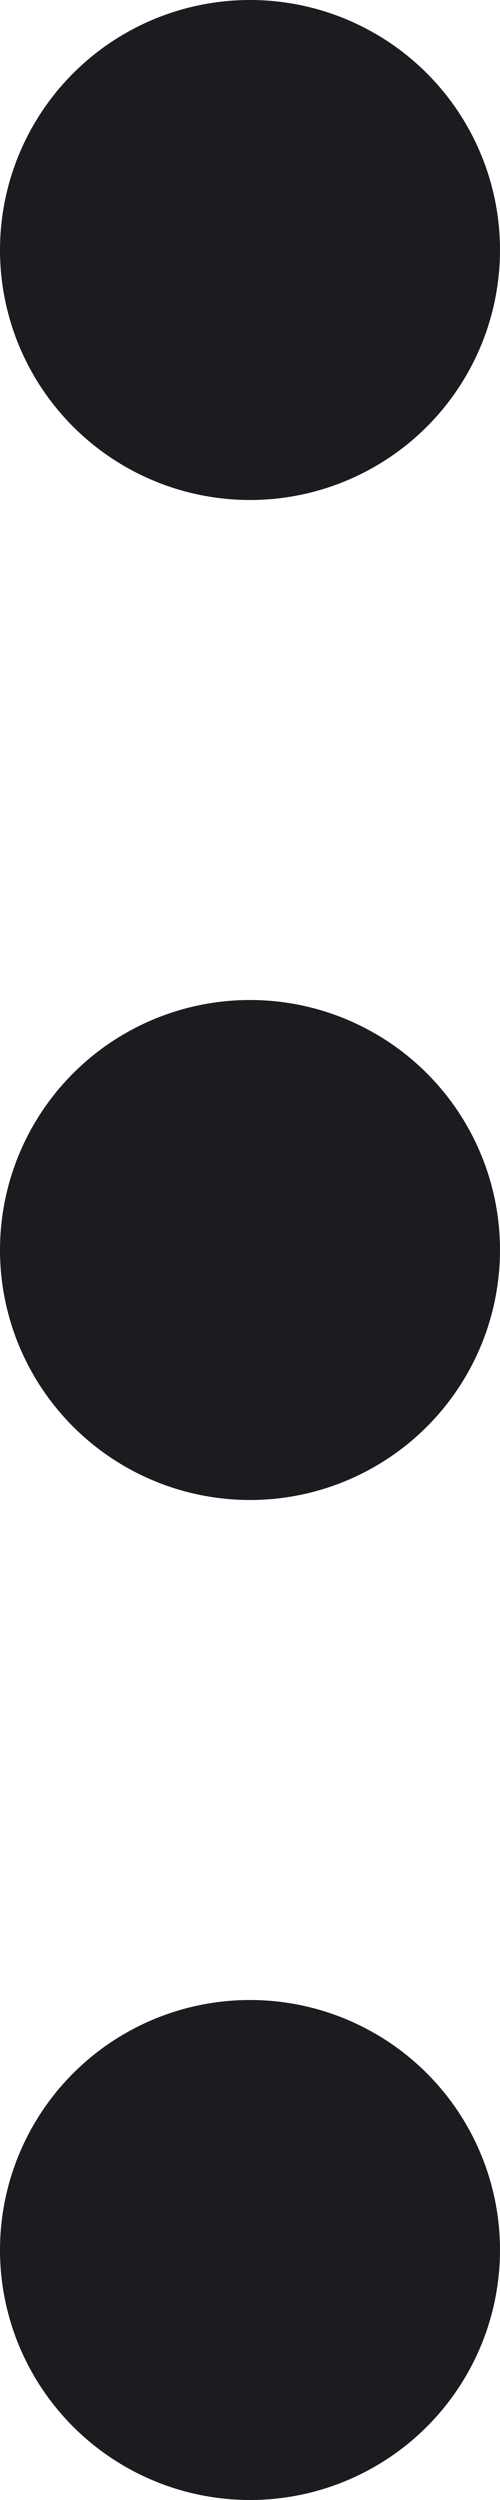 <svg width="3" height="15" viewBox="0 0 3 15" fill="none" xmlns="http://www.w3.org/2000/svg">
<circle cx="1.5" cy="1.5" r="1.5" fill="#1D1B20"/>
<circle cx="1.5" cy="7.5" r="1.5" fill="#1D1B20"/>
<circle cx="1.5" cy="13.5" r="1.5" fill="#1D1B20"/>
</svg>
